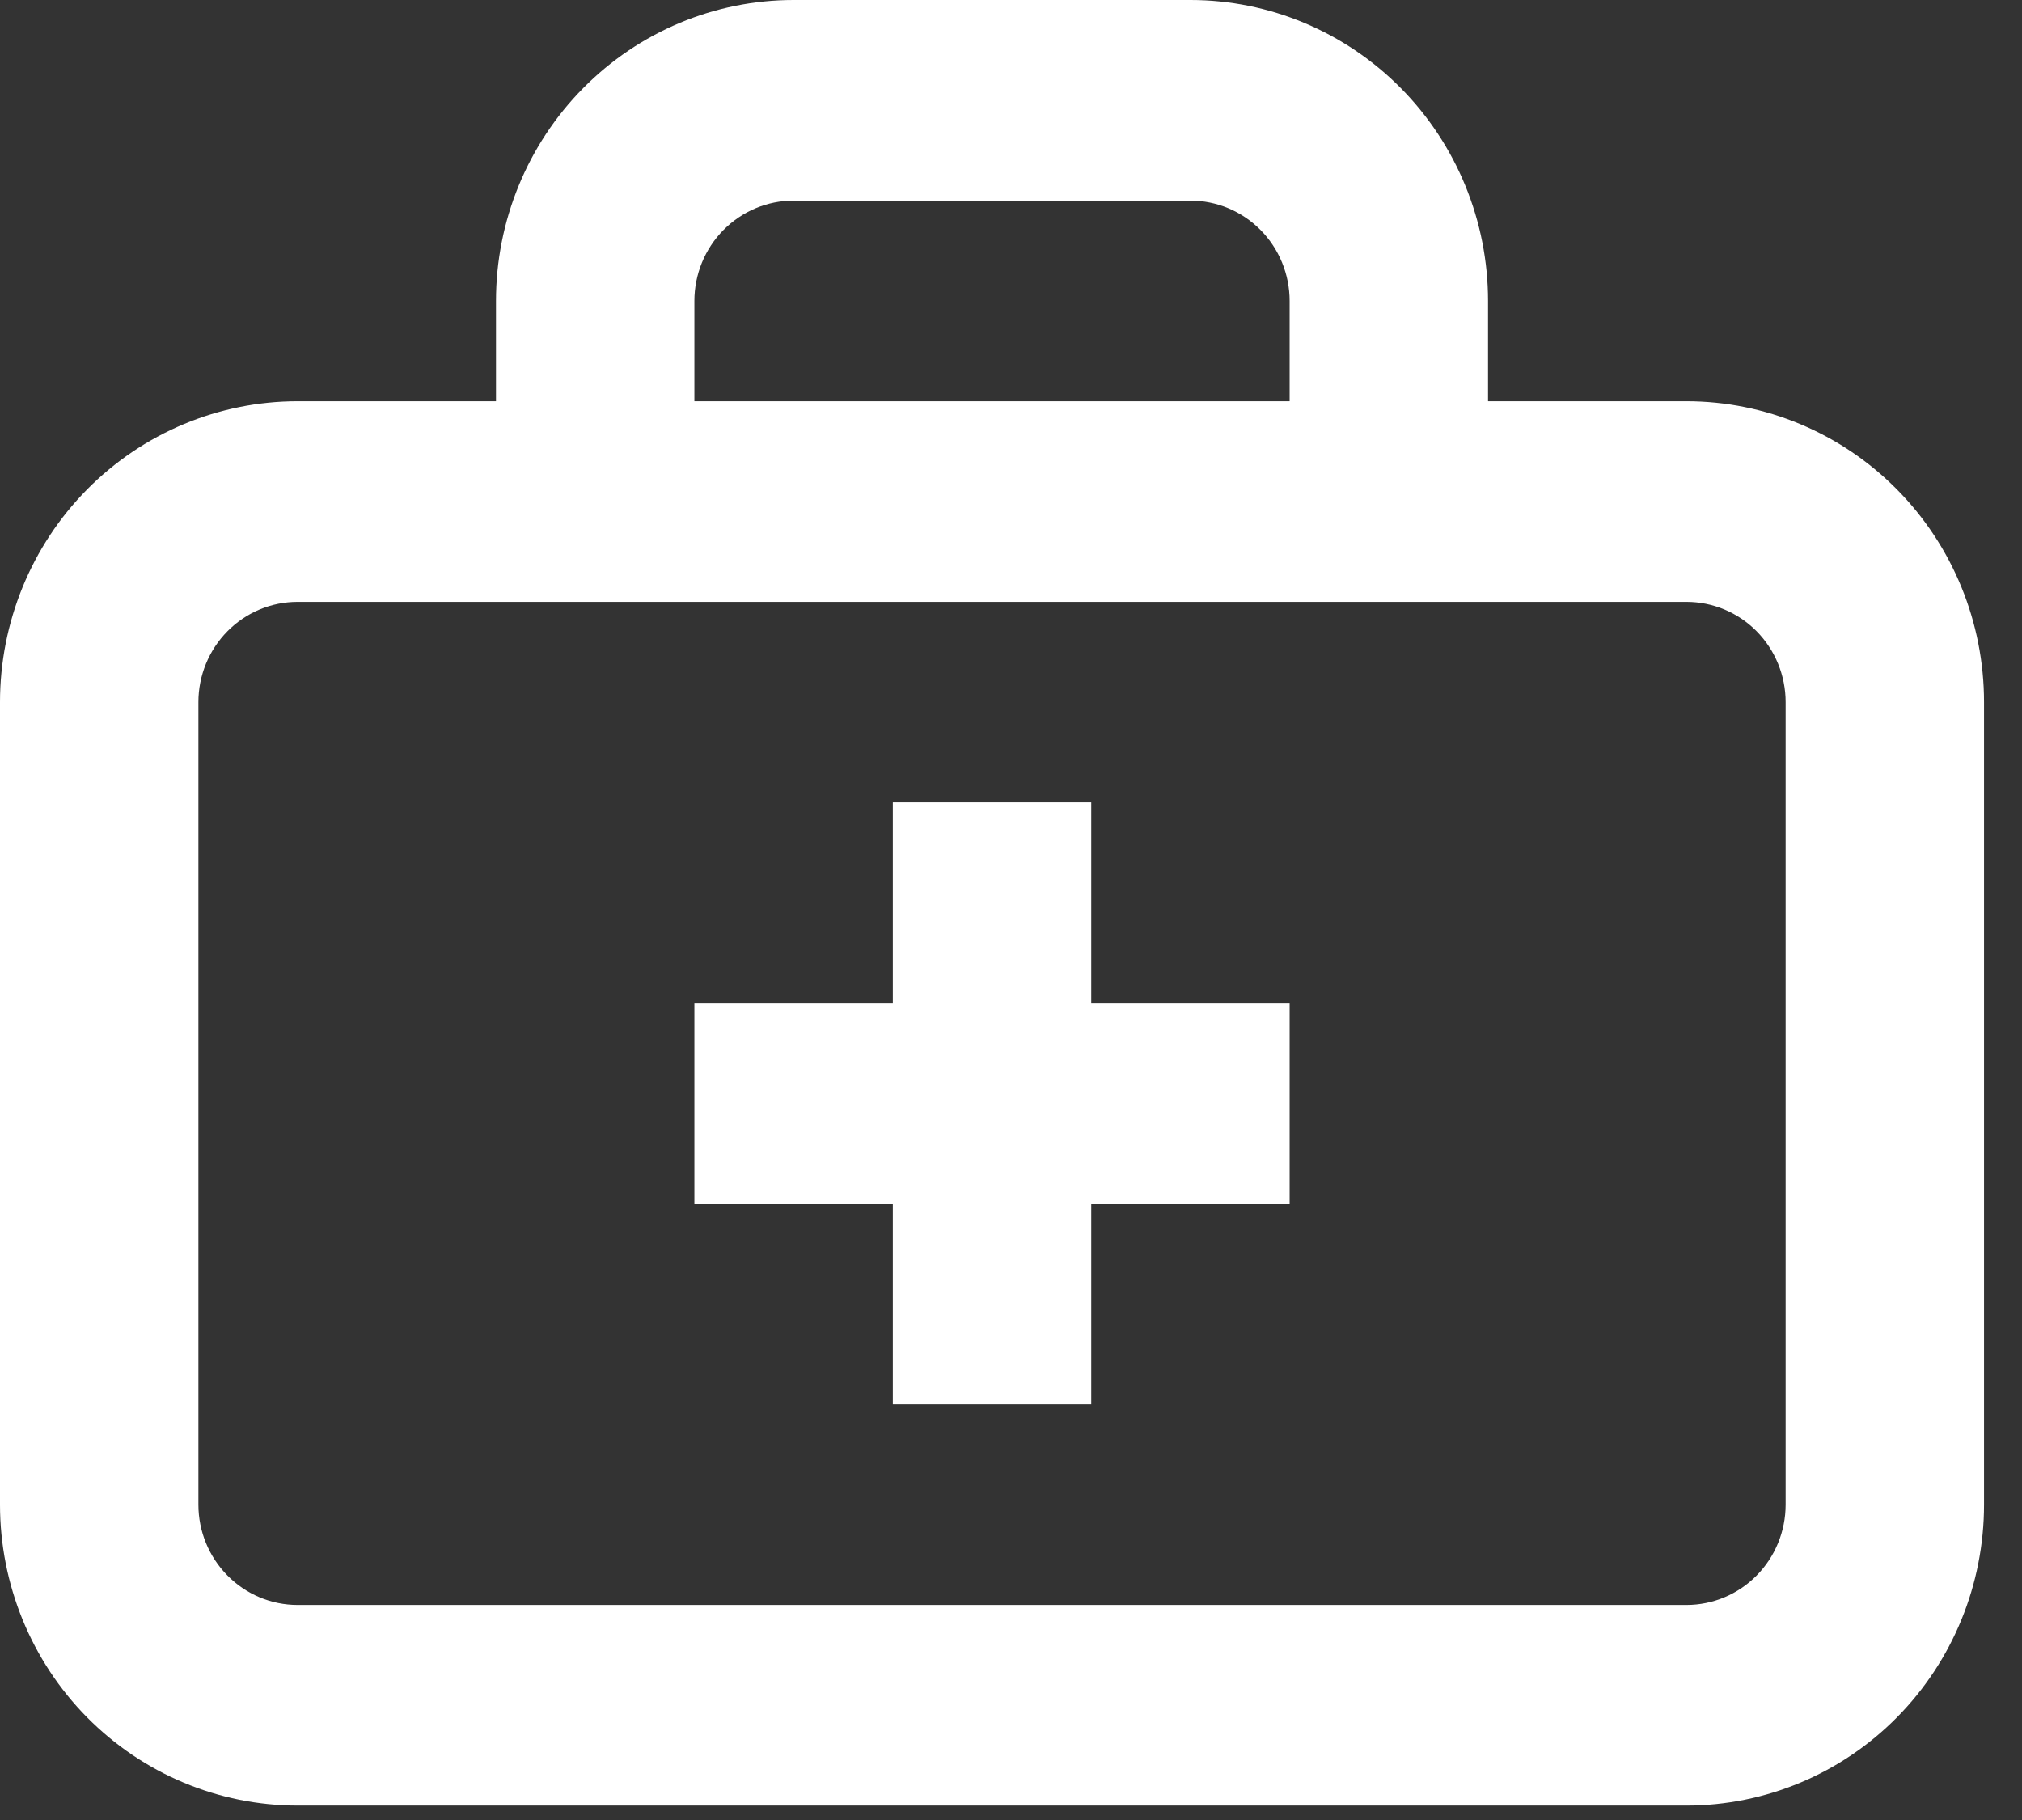 <svg width="50" height="45" viewBox="0 0 50 45" fill="none" xmlns="http://www.w3.org/2000/svg">
<rect x="0" y="0" width="50" height="45" fill="#333333" stroke="none"/>
<path d="M7.359 14.881C6.709 14.881 6.085 15.142 5.625 15.607C5.165 16.073 4.906 16.703 4.906 17.361V37.203C4.906 37.861 5.165 38.491 5.625 38.956C6.085 39.422 6.709 39.683 7.359 39.683H41.702C42.352 39.683 42.977 39.422 43.437 38.956C43.897 38.491 44.155 37.861 44.155 37.203V17.361C44.155 16.703 43.897 16.073 43.437 15.607C42.977 15.142 42.352 14.881 41.702 14.881H7.359ZM12.265 9.921V7.441C12.265 5.467 13.041 3.575 14.421 2.179C15.801 0.784 17.673 0 19.624 0L29.437 0C31.388 0 33.26 0.784 34.64 2.179C36.02 3.575 36.796 5.467 36.796 7.441V9.921H41.702C43.654 9.921 45.526 10.705 46.906 12.1C48.286 13.495 49.061 15.388 49.061 17.361V37.203C49.061 39.176 48.286 41.069 46.906 42.464C45.526 43.859 43.654 44.643 41.702 44.643H7.359C5.407 44.643 3.536 43.859 2.155 42.464C0.775 41.069 0 39.176 0 37.203L0 17.361C0 15.388 0.775 13.495 2.155 12.1C3.536 10.705 5.407 9.921 7.359 9.921H12.265ZM17.171 9.921H31.89V7.441C31.89 6.783 31.631 6.152 31.171 5.687C30.711 5.222 30.087 4.96 29.437 4.96H19.624C18.974 4.96 18.35 5.222 17.89 5.687C17.43 6.152 17.171 6.783 17.171 7.441V9.921ZM22.078 19.841H26.984V34.722H22.078V19.841ZM17.171 24.802H31.89V29.762H17.171V24.802Z" fill="white"/>
</svg>
